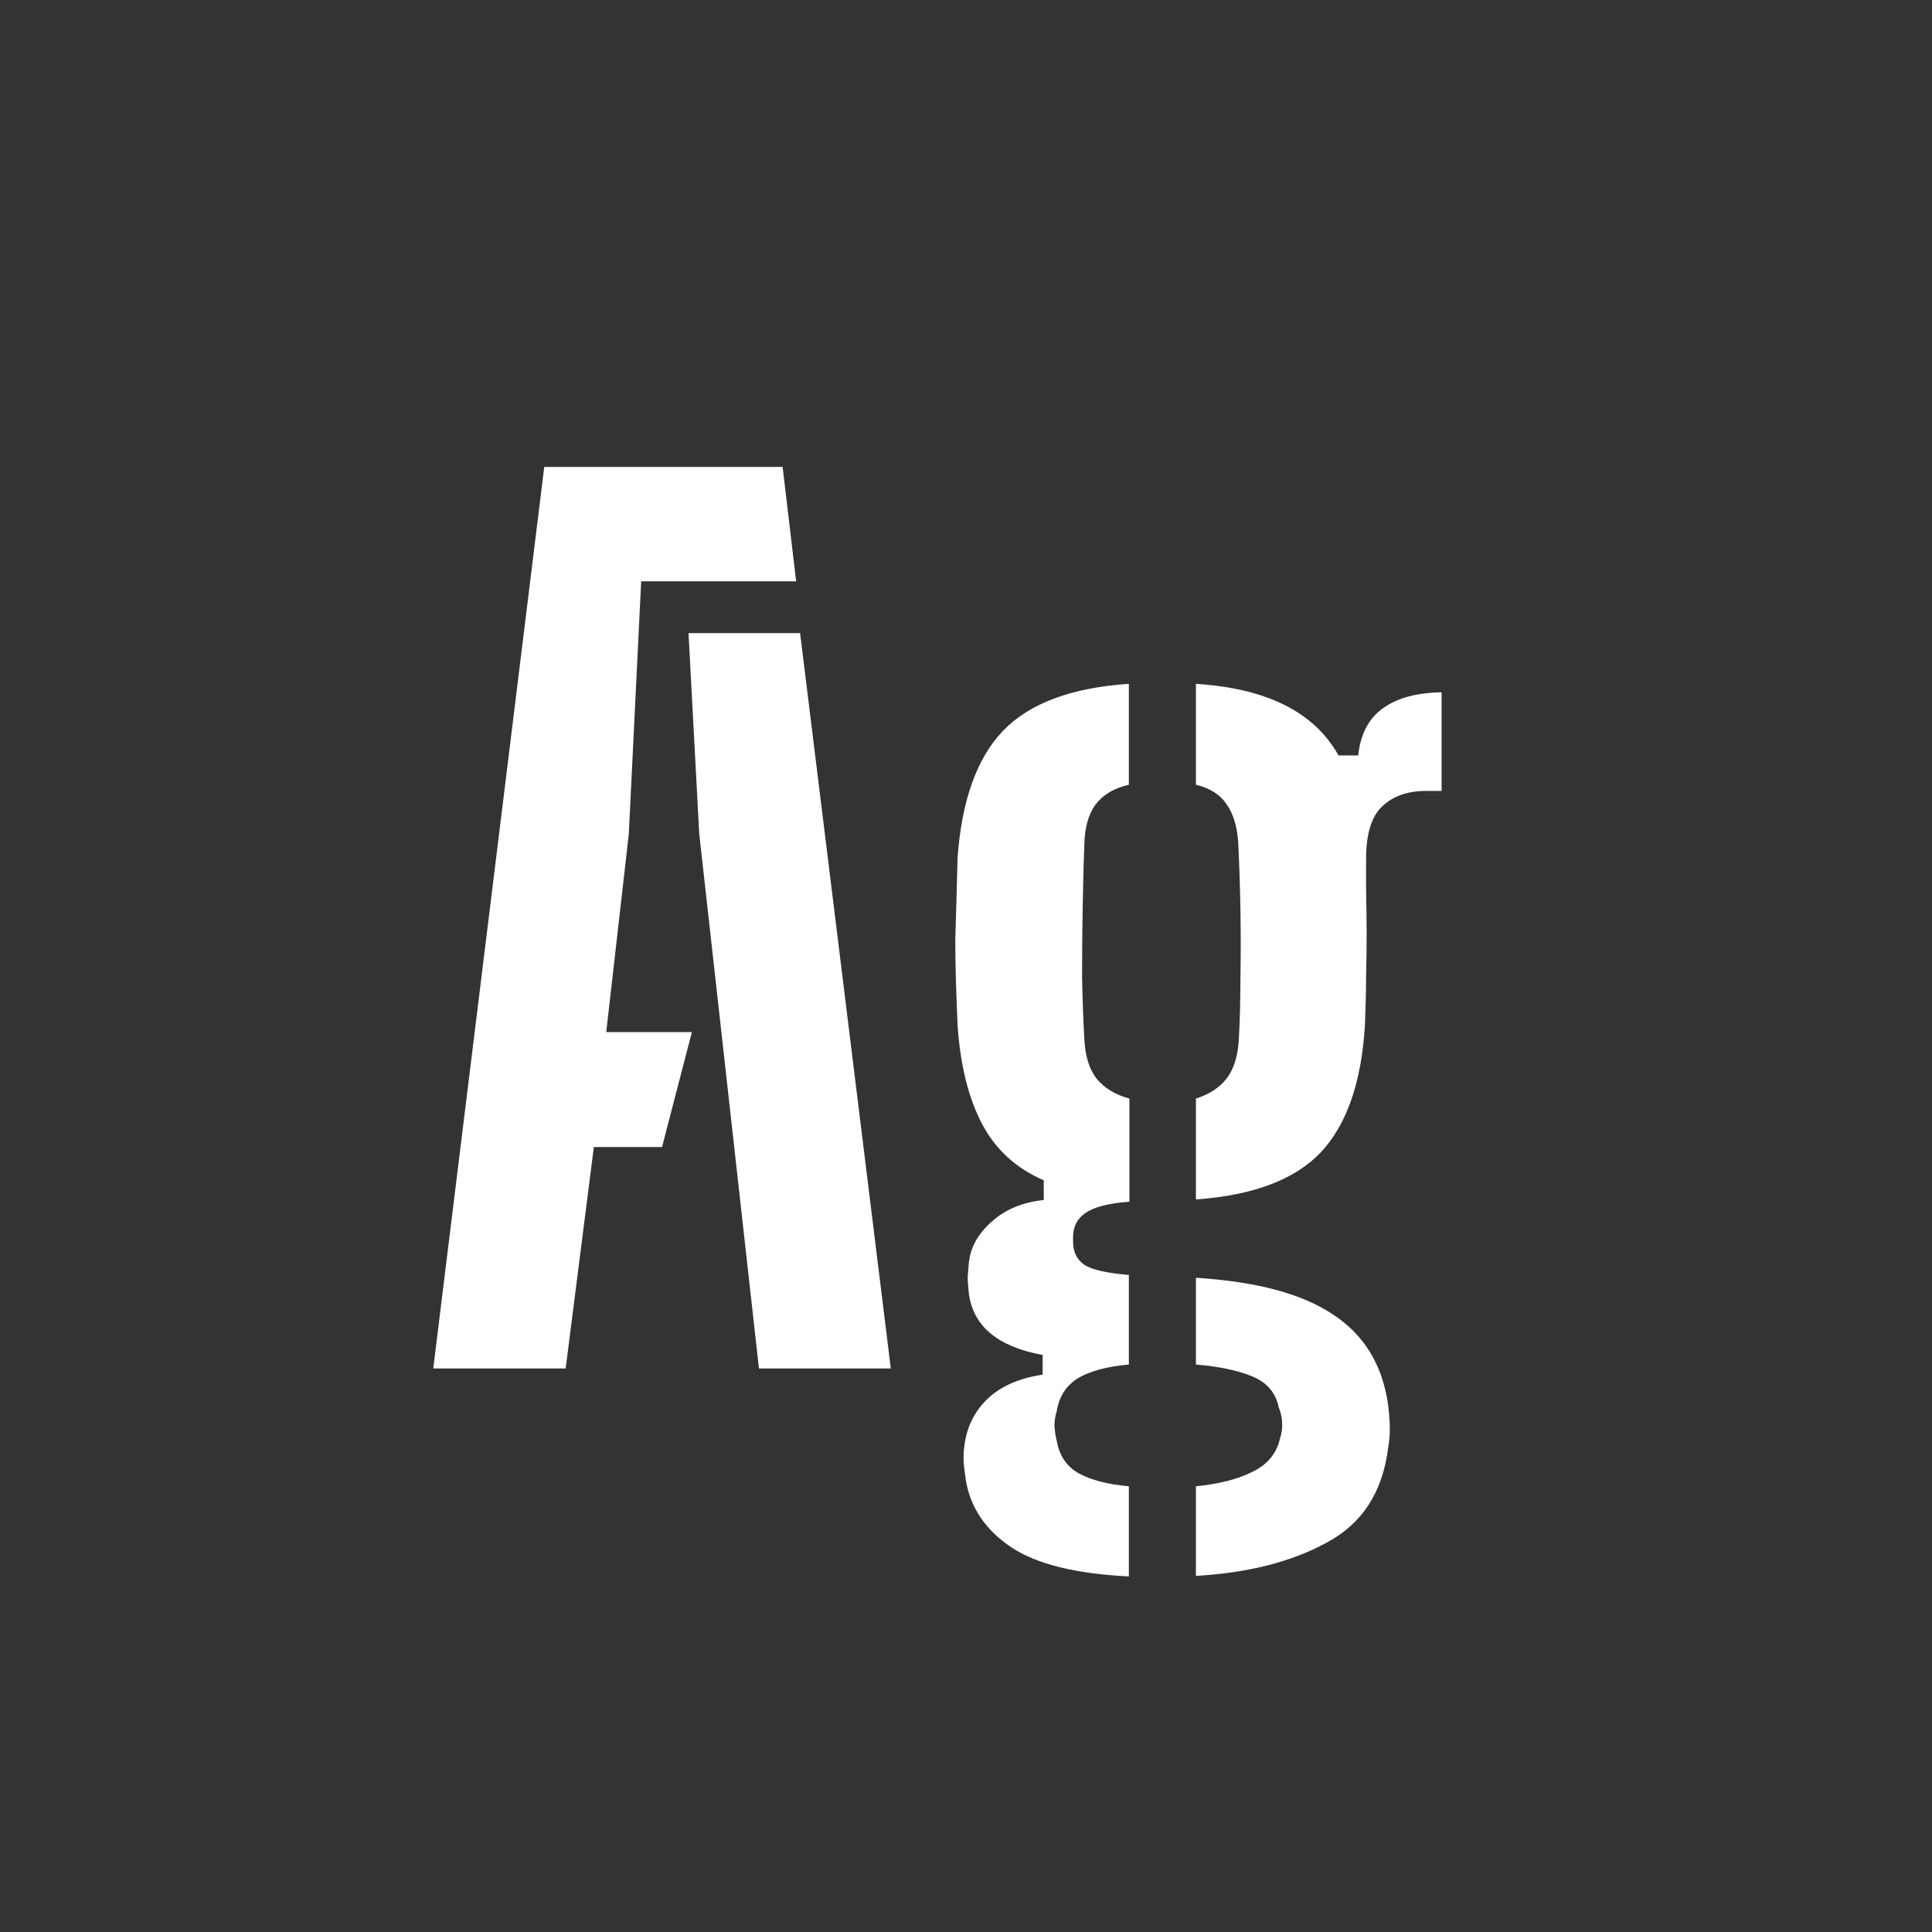 <svg width="24" height="24" viewBox="0 0 24 24" fill="none" xmlns="http://www.w3.org/2000/svg">
<rect x="0" y="0" width="24" height="24" fill="#333333" stroke="none"/>
<path d="M5.382 17L6.761 5.8H9.722L9.89 7.221H7.965L7.811 10.364L7.531 12.821H8.595L8.224 14.249H7.377L7.027 17H5.382ZM9.428 17L8.686 10.357L8.553 7.865H9.939L11.066 17H9.428ZM14.023 19.583C13.36 19.55 12.873 19.429 12.56 19.219C12.247 19.009 12.06 18.736 12 18.4C11.991 18.339 11.981 18.267 11.972 18.183C11.967 18.104 11.97 18.031 11.979 17.966C12.007 17.733 12.102 17.537 12.266 17.378C12.434 17.219 12.662 17.119 12.952 17.077V16.832C12.392 16.729 12.086 16.473 12.035 16.062C12.025 15.973 12.021 15.906 12.021 15.859C12.025 15.808 12.03 15.752 12.035 15.691C12.053 15.5 12.147 15.329 12.315 15.18C12.483 15.026 12.7 14.935 12.966 14.907V14.662C12.62 14.513 12.364 14.277 12.196 13.955C12.028 13.633 11.928 13.225 11.895 12.73C11.886 12.515 11.879 12.324 11.874 12.156C11.869 11.983 11.867 11.822 11.867 11.673C11.871 11.519 11.876 11.36 11.881 11.197C11.886 11.034 11.89 10.854 11.895 10.658C11.946 9.944 12.135 9.417 12.462 9.076C12.793 8.735 13.313 8.542 14.023 8.495V9.748C13.841 9.79 13.703 9.872 13.61 9.993C13.521 10.114 13.475 10.28 13.47 10.49C13.46 10.751 13.454 11.022 13.449 11.302C13.444 11.582 13.442 11.86 13.442 12.135C13.447 12.406 13.456 12.662 13.47 12.905C13.479 13.115 13.53 13.281 13.624 13.402C13.722 13.519 13.857 13.6 14.03 13.647V14.928C13.773 14.947 13.591 14.993 13.484 15.068C13.381 15.138 13.33 15.238 13.33 15.369C13.33 15.374 13.33 15.383 13.33 15.397C13.33 15.406 13.33 15.416 13.33 15.425C13.33 15.551 13.377 15.647 13.47 15.712C13.563 15.773 13.748 15.815 14.023 15.838V16.951C13.757 16.974 13.547 17.03 13.393 17.119C13.243 17.212 13.155 17.35 13.127 17.532C13.108 17.588 13.099 17.649 13.099 17.714C13.104 17.784 13.113 17.845 13.127 17.896C13.159 18.083 13.251 18.218 13.4 18.302C13.554 18.386 13.761 18.44 14.023 18.463V19.583ZM14.856 19.576V18.463C15.145 18.435 15.381 18.374 15.563 18.281C15.745 18.192 15.857 18.057 15.899 17.875C15.922 17.805 15.931 17.74 15.927 17.679C15.927 17.618 15.913 17.553 15.885 17.483C15.848 17.301 15.738 17.173 15.556 17.098C15.374 17.023 15.14 16.974 14.856 16.951V15.873C15.607 15.92 16.174 16.071 16.557 16.328C16.944 16.58 17.173 16.953 17.243 17.448C17.252 17.513 17.259 17.593 17.264 17.686C17.268 17.784 17.262 17.887 17.243 17.994C17.173 18.54 16.919 18.93 16.48 19.163C16.046 19.401 15.505 19.539 14.856 19.576ZM14.856 14.9V13.647C15.019 13.596 15.145 13.514 15.234 13.402C15.322 13.29 15.374 13.134 15.388 12.933C15.402 12.69 15.409 12.431 15.409 12.156C15.414 11.876 15.414 11.591 15.409 11.302C15.404 11.013 15.395 10.73 15.381 10.455C15.367 10.259 15.318 10.103 15.234 9.986C15.155 9.869 15.028 9.79 14.856 9.748V8.495C15.738 8.551 16.328 8.847 16.627 9.384H16.872C16.9 9.123 17 8.929 17.173 8.803C17.35 8.672 17.595 8.605 17.908 8.6V9.825H17.719C17.485 9.825 17.301 9.89 17.166 10.021C17.035 10.147 16.97 10.364 16.97 10.672V11.05C16.974 11.26 16.977 11.449 16.977 11.617C16.977 11.785 16.974 11.955 16.97 12.128C16.97 12.301 16.965 12.501 16.956 12.73C16.914 13.439 16.732 13.967 16.41 14.312C16.088 14.653 15.57 14.849 14.856 14.9Z" fill="white"/>
</svg>
